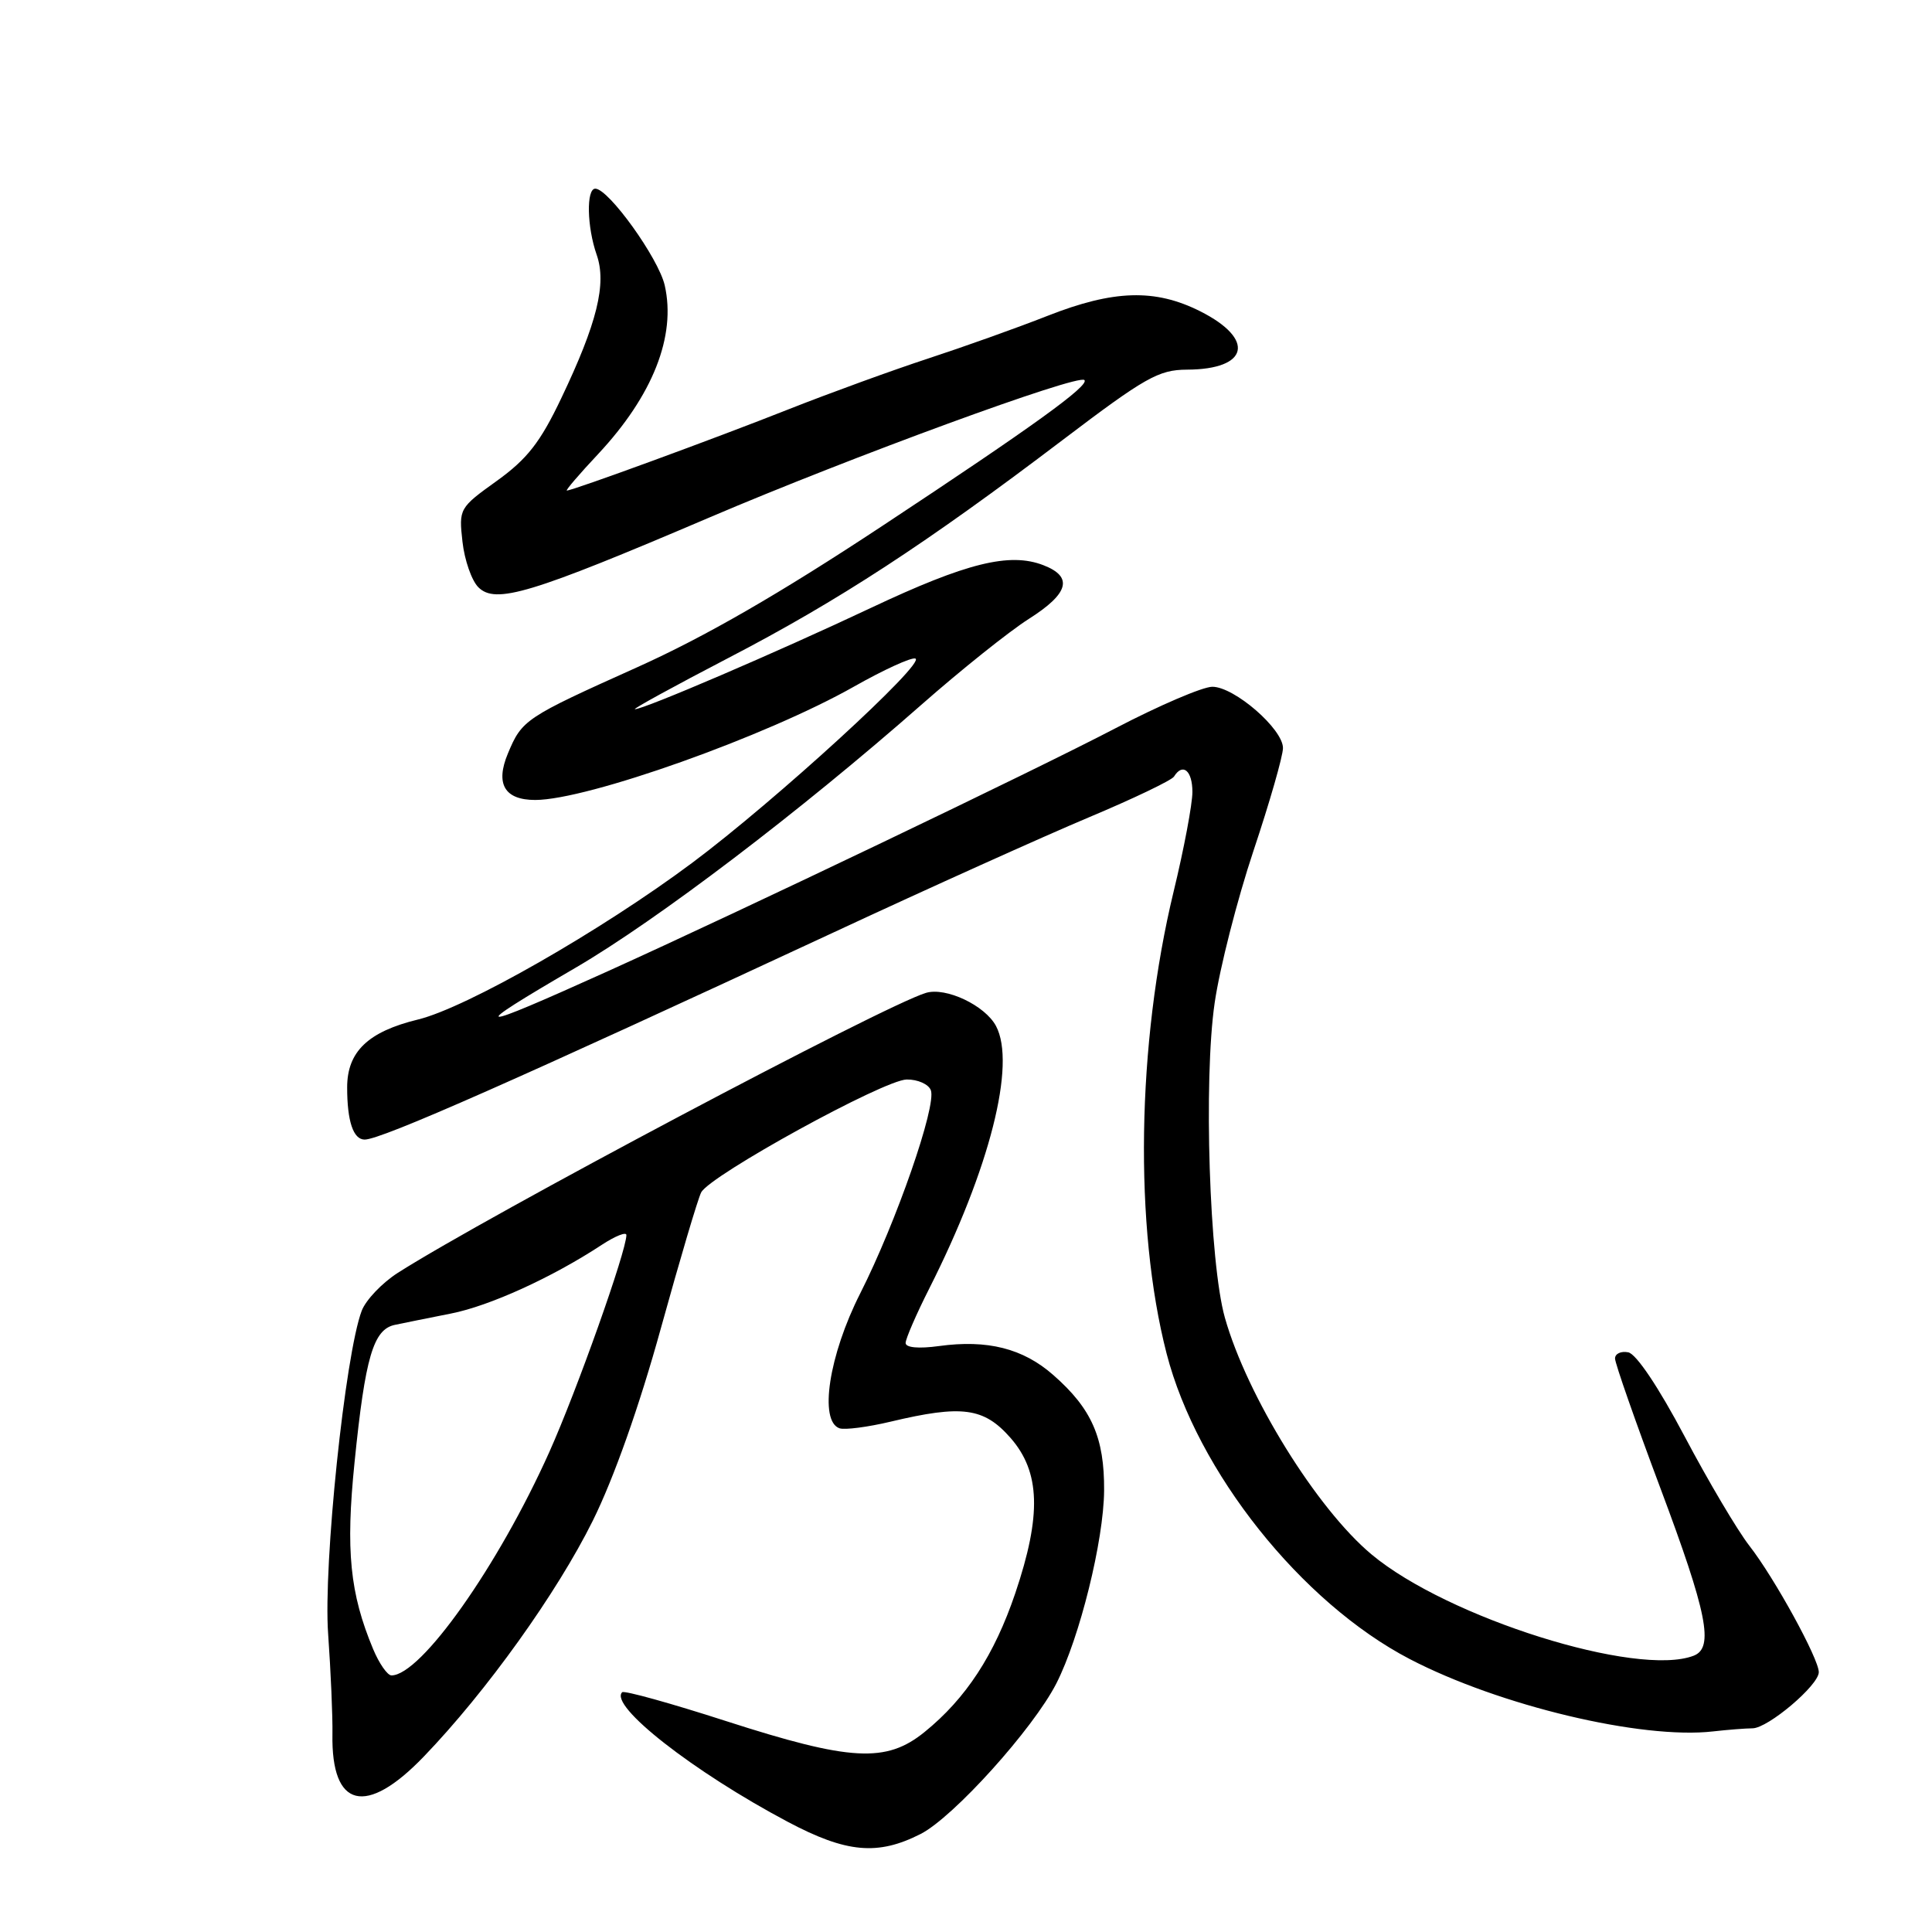 <?xml version="1.0" encoding="UTF-8" standalone="no"?>
<!DOCTYPE svg PUBLIC "-//W3C//DTD SVG 1.1//EN" "http://www.w3.org/Graphics/SVG/1.1/DTD/svg11.dtd" >
<svg xmlns="http://www.w3.org/2000/svg" xmlns:xlink="http://www.w3.org/1999/xlink" version="1.1" viewBox="0 0 256 256">
 <g >
 <path fill="currentColor"
d=" M 121.99 243.01 C 126.35 240.78 136.89 229.09 139.97 223.07 C 143.07 216.99 146.25 204.14 146.30 197.51 C 146.35 190.51 144.66 186.66 139.57 182.20 C 135.56 178.67 130.84 177.48 124.42 178.36 C 121.71 178.73 120.00 178.57 120.00 177.95 C 120.00 177.40 121.41 174.14 123.14 170.72 C 131.15 154.87 134.67 140.99 131.97 135.94 C 130.51 133.22 125.34 130.77 122.70 131.56 C 117.16 133.21 64.56 161.10 52.71 168.66 C 50.63 169.99 48.48 172.25 47.93 173.68 C 45.73 179.48 42.82 207.36 43.48 216.50 C 43.83 221.45 44.09 227.43 44.05 229.79 C 43.88 239.60 48.49 240.73 56.16 232.75 C 64.45 224.14 73.80 211.08 78.55 201.50 C 81.34 195.87 84.72 186.33 87.57 176.00 C 90.08 166.93 92.48 158.82 92.91 158.00 C 94.10 155.73 117.12 143.08 120.14 143.04 C 121.60 143.02 123.04 143.66 123.34 144.46 C 124.13 146.49 118.75 161.97 113.99 171.37 C 109.82 179.59 108.49 188.32 111.25 189.26 C 111.94 189.49 114.97 189.10 118.00 188.38 C 127.49 186.12 130.37 186.51 133.90 190.53 C 137.85 195.04 138.03 200.76 134.53 211.11 C 131.76 219.29 128.00 225.05 122.51 229.50 C 117.42 233.63 112.71 233.37 96.20 228.05 C 88.89 225.69 82.70 223.97 82.44 224.23 C 80.67 226.00 91.86 234.76 104.38 241.40 C 112.16 245.53 116.31 245.90 121.99 243.01 Z  M 232.22 229.01 C 234.27 229.00 241.00 223.30 241.00 221.57 C 241.00 219.79 235.13 209.09 231.80 204.82 C 230.22 202.79 226.36 196.27 223.22 190.33 C 219.77 183.81 216.81 179.39 215.75 179.19 C 214.79 179.00 214.00 179.37 214.00 180.01 C 214.00 180.64 216.70 188.36 220.00 197.16 C 226.22 213.75 227.14 218.35 224.42 219.39 C 216.93 222.27 191.81 214.37 181.75 205.98 C 174.49 199.93 165.23 184.98 162.30 174.59 C 160.25 167.31 159.46 143.10 160.95 132.88 C 161.62 128.27 163.93 119.22 166.08 112.77 C 168.24 106.31 170.00 100.17 170.00 99.12 C 170.00 96.59 163.55 91.00 160.64 91.00 C 159.37 91.00 153.61 93.47 147.84 96.48 C 137.03 102.13 98.22 120.70 80.50 128.71 C 62.48 136.85 61.64 136.76 76.25 128.24 C 87.05 121.94 106.04 107.50 122.07 93.40 C 127.33 88.77 133.74 83.65 136.32 82.01 C 141.64 78.64 142.24 76.43 138.25 74.89 C 133.78 73.16 128.06 74.58 115.42 80.54 C 103.07 86.37 85.24 94.02 84.13 93.97 C 83.79 93.96 89.35 90.91 96.50 87.19 C 111.08 79.62 122.73 72.02 140.78 58.32 C 151.75 50.00 153.52 49.00 157.28 48.98 C 165.47 48.95 166.38 44.95 159.04 41.25 C 153.06 38.24 147.57 38.40 138.78 41.86 C 134.77 43.44 127.67 45.97 123.00 47.50 C 118.33 49.03 110.00 52.06 104.50 54.23 C 94.82 58.07 75.90 65.00 75.11 65.00 C 74.90 65.00 76.76 62.82 79.26 60.16 C 86.50 52.41 89.61 44.53 88.08 37.81 C 87.26 34.22 80.64 25.00 78.88 25.00 C 77.67 25.00 77.77 30.06 79.06 33.75 C 80.41 37.60 79.12 42.82 74.36 52.79 C 71.59 58.61 69.86 60.82 65.83 63.72 C 60.85 67.29 60.79 67.41 61.28 71.78 C 61.55 74.21 62.50 76.93 63.38 77.81 C 65.66 80.09 70.31 78.68 94.00 68.57 C 112.75 60.56 142.86 49.53 143.69 50.36 C 144.40 51.07 136.93 56.47 116.92 69.68 C 103.31 78.67 93.41 84.38 84.42 88.42 C 69.58 95.09 69.17 95.36 67.30 99.84 C 65.61 103.88 66.86 106.00 70.92 106.00 C 77.83 106.00 101.53 97.57 113.19 90.96 C 117.10 88.75 120.74 87.08 121.29 87.26 C 122.78 87.76 102.71 106.13 91.72 114.33 C 79.64 123.34 61.81 133.53 55.39 135.09 C 48.77 136.70 46.00 139.35 46.00 144.09 C 46.00 148.57 46.81 151.00 48.32 151.00 C 50.51 151.00 68.58 143.02 110.50 123.53 C 123.15 117.64 138.34 110.80 144.26 108.31 C 150.17 105.83 155.26 103.39 155.56 102.90 C 156.72 101.03 158.00 102.11 158.00 104.94 C 158.00 106.55 156.88 112.49 155.51 118.14 C 150.63 138.32 150.26 162.59 154.58 179.35 C 158.62 195.01 172.44 212.36 186.81 219.84 C 198.67 226.01 217.53 230.51 227.00 229.42 C 228.93 229.20 231.27 229.02 232.22 229.01 Z  M 49.44 218.51 C 46.36 211.13 45.79 205.46 46.98 193.76 C 48.39 179.81 49.47 176.14 52.33 175.55 C 53.52 175.30 56.87 174.62 59.76 174.05 C 64.89 173.04 73.18 169.26 79.75 164.94 C 81.54 163.77 83.00 163.19 83.00 163.65 C 83.00 165.78 76.43 184.28 72.77 192.44 C 66.01 207.51 55.77 222.00 51.87 222.00 C 51.34 222.00 50.24 220.43 49.44 218.51 Z "/>
</g>
</svg>